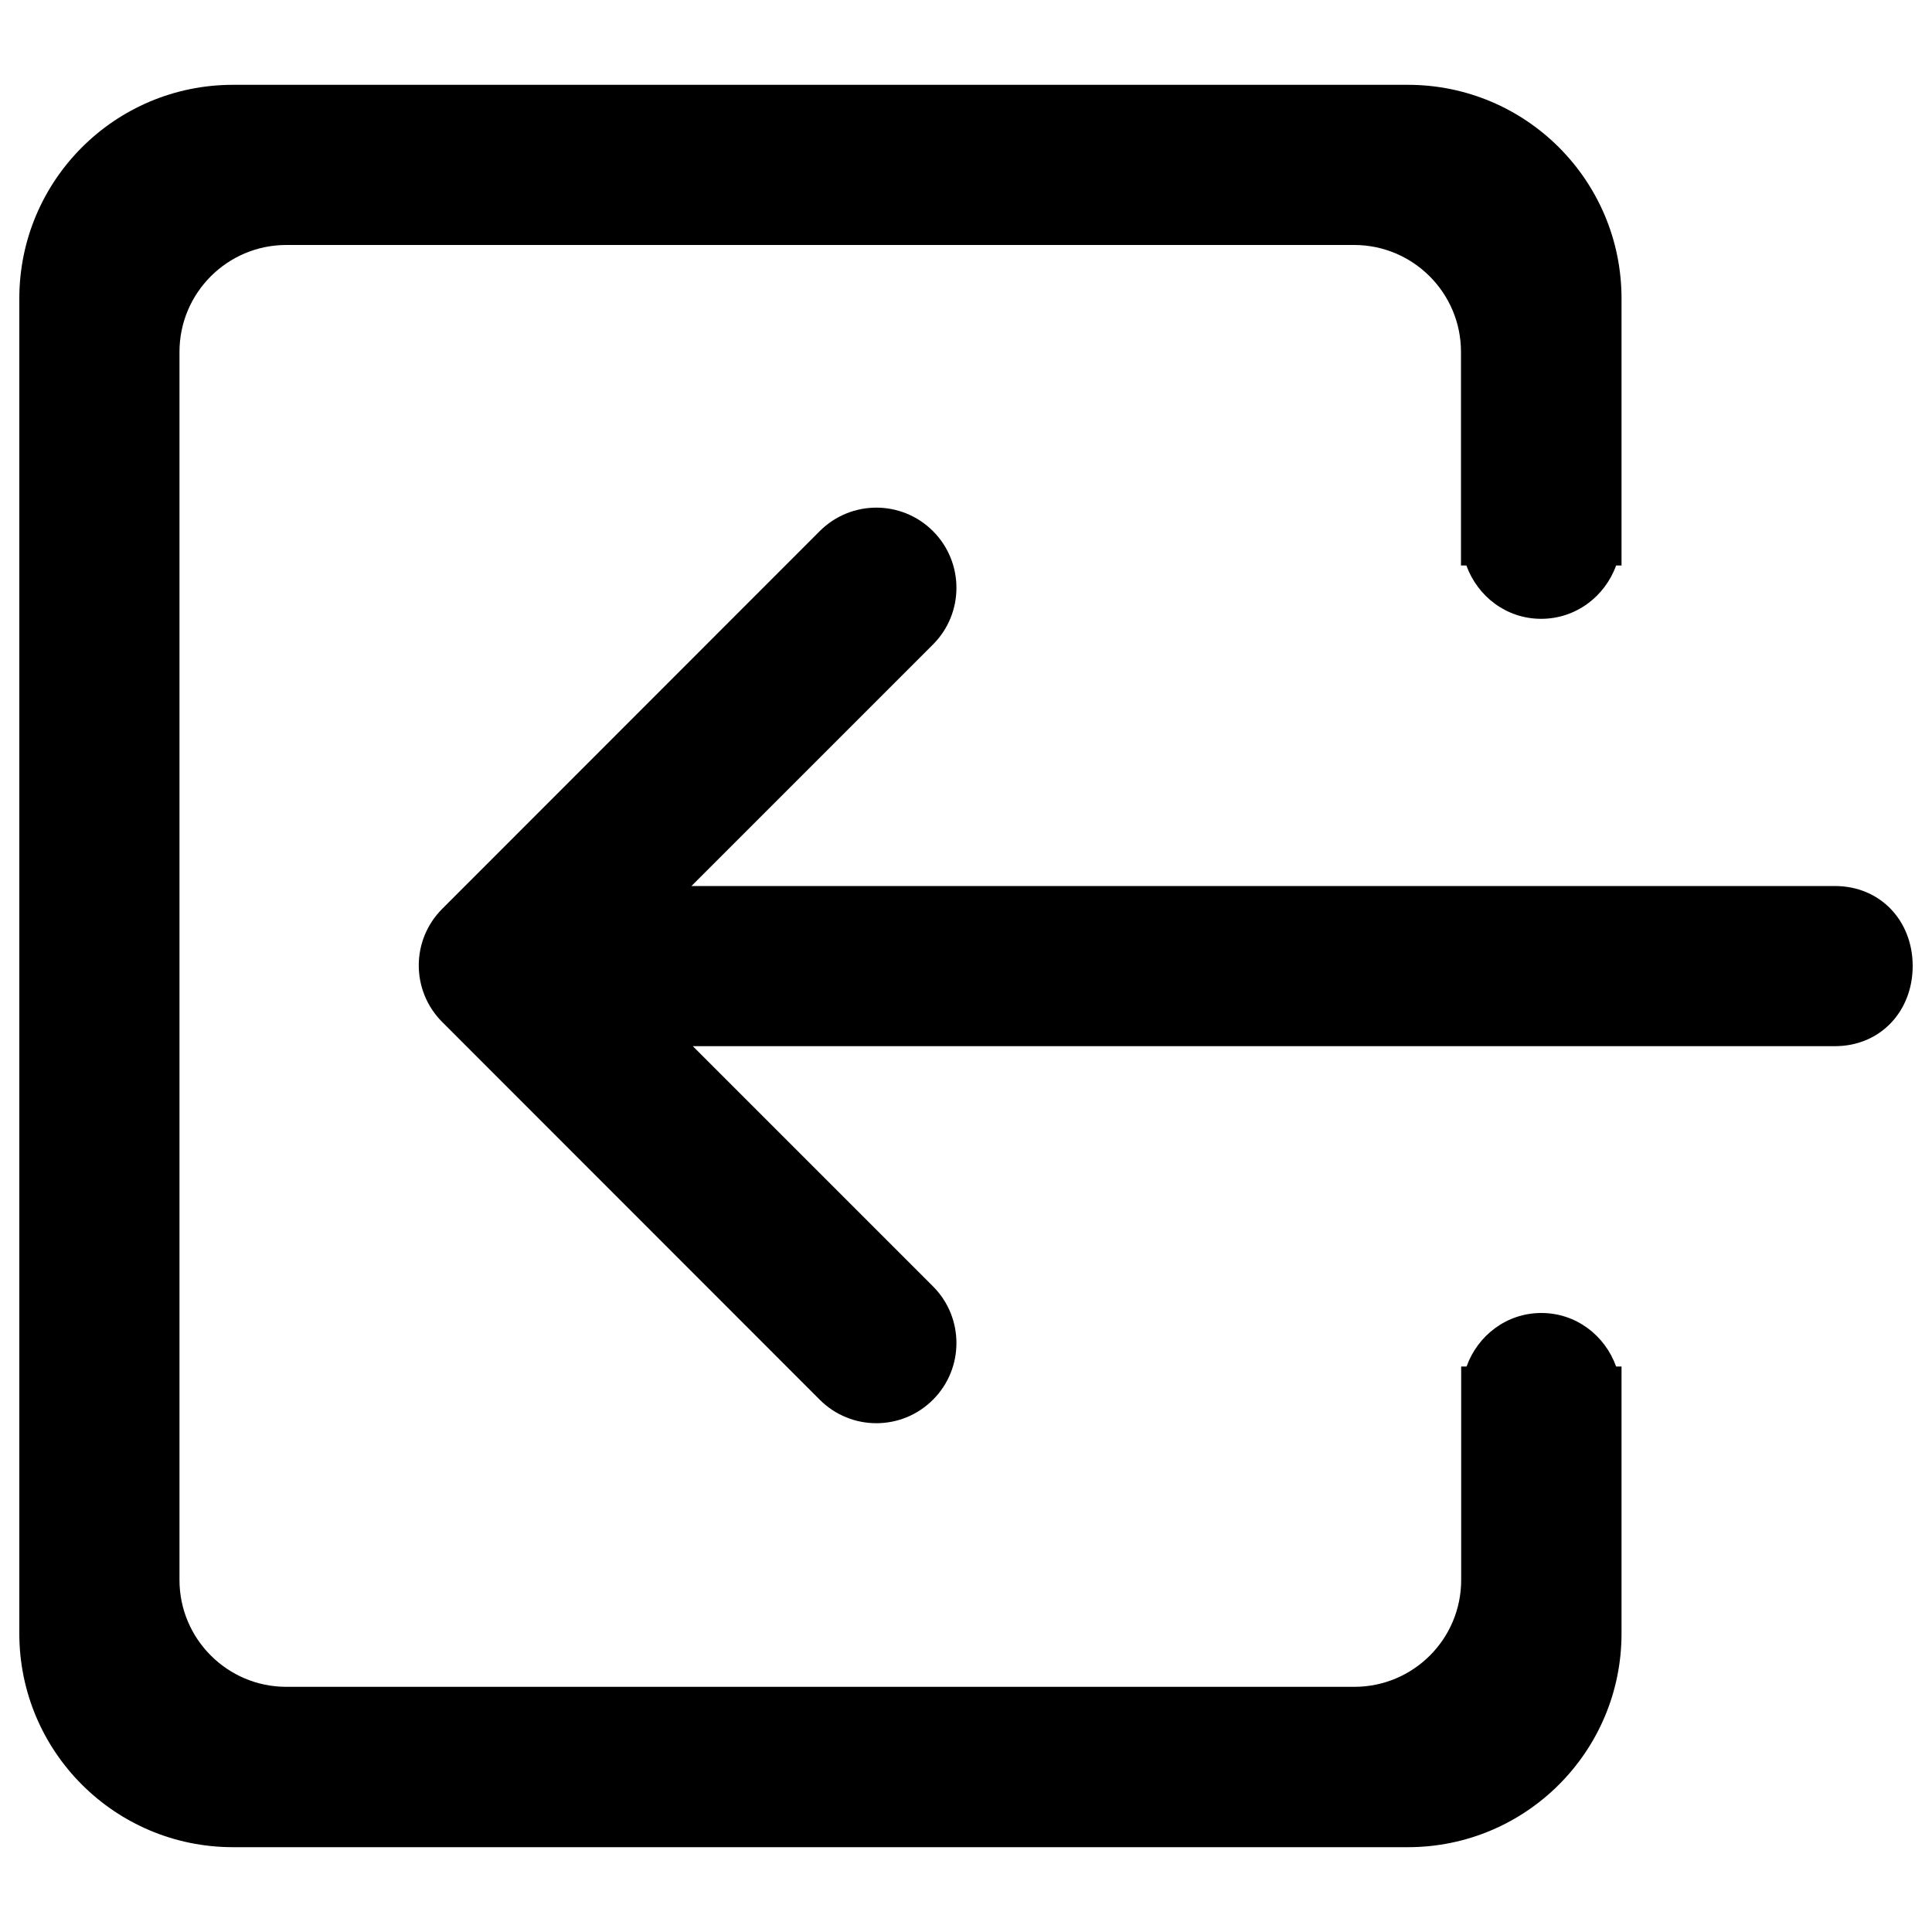 <?xml version="1.0" encoding="utf-8"?>
<!-- Svg Vector Icons : http://www.onlinewebfonts.com/icon -->
<!DOCTYPE svg PUBLIC "-//W3C//DTD SVG 1.1//EN" "http://www.w3.org/Graphics/SVG/1.1/DTD/svg11.dtd">
<svg version="1.1" xmlns="http://www.w3.org/2000/svg" xmlns:xlink="http://www.w3.org/1999/xlink" viewBox="0 0 1000 1000" >
<g><path  d="M949.7,541.5H358.6l124.3,124.3c16.2,16.2,16.2,42.5,0,58.7c-16.2,16.2-42.4,16.2-58.6,0L228.9,529c-16.2-16.2-16.2-42.4,0-58.6l195.4-195.5c16.2-16.2,42.4-16.2,58.6,0c16.2,16.2,16.2,42.5,0,58.7l-125,125h591.8c23.5,0,40.3,17.9,40.3,41.4C990,523.4,973.3,541.5,949.7,541.5z M797.7,320.3c-18,0-32.9-11.6-38.7-27.6h-2.8V182.1c0-30.5-24.8-55.3-55.3-55.3H148.2c-30.5,0-55.3,24.8-55.3,55.3v635.7c0,30.5,24.8,55.3,55.3,55.3H701c30.5,0,55.3-24.7,55.3-55.3V707.3h2.8c5.7-16,20.7-27.7,38.7-27.7c18,0,32.9,11.6,38.7,27.7h2.8v138.2c0,61.1-49.5,110.6-110.6,110.6H120.6C59.5,956.1,10,906.6,10,845.5v-691C10,93.4,59.5,43.9,120.6,43.9h608.1c61.1,0,110.6,49.5,110.6,110.6v138.2h-2.8C830.7,308.7,815.7,320.3,797.7,320.3z"/></g>
</svg>